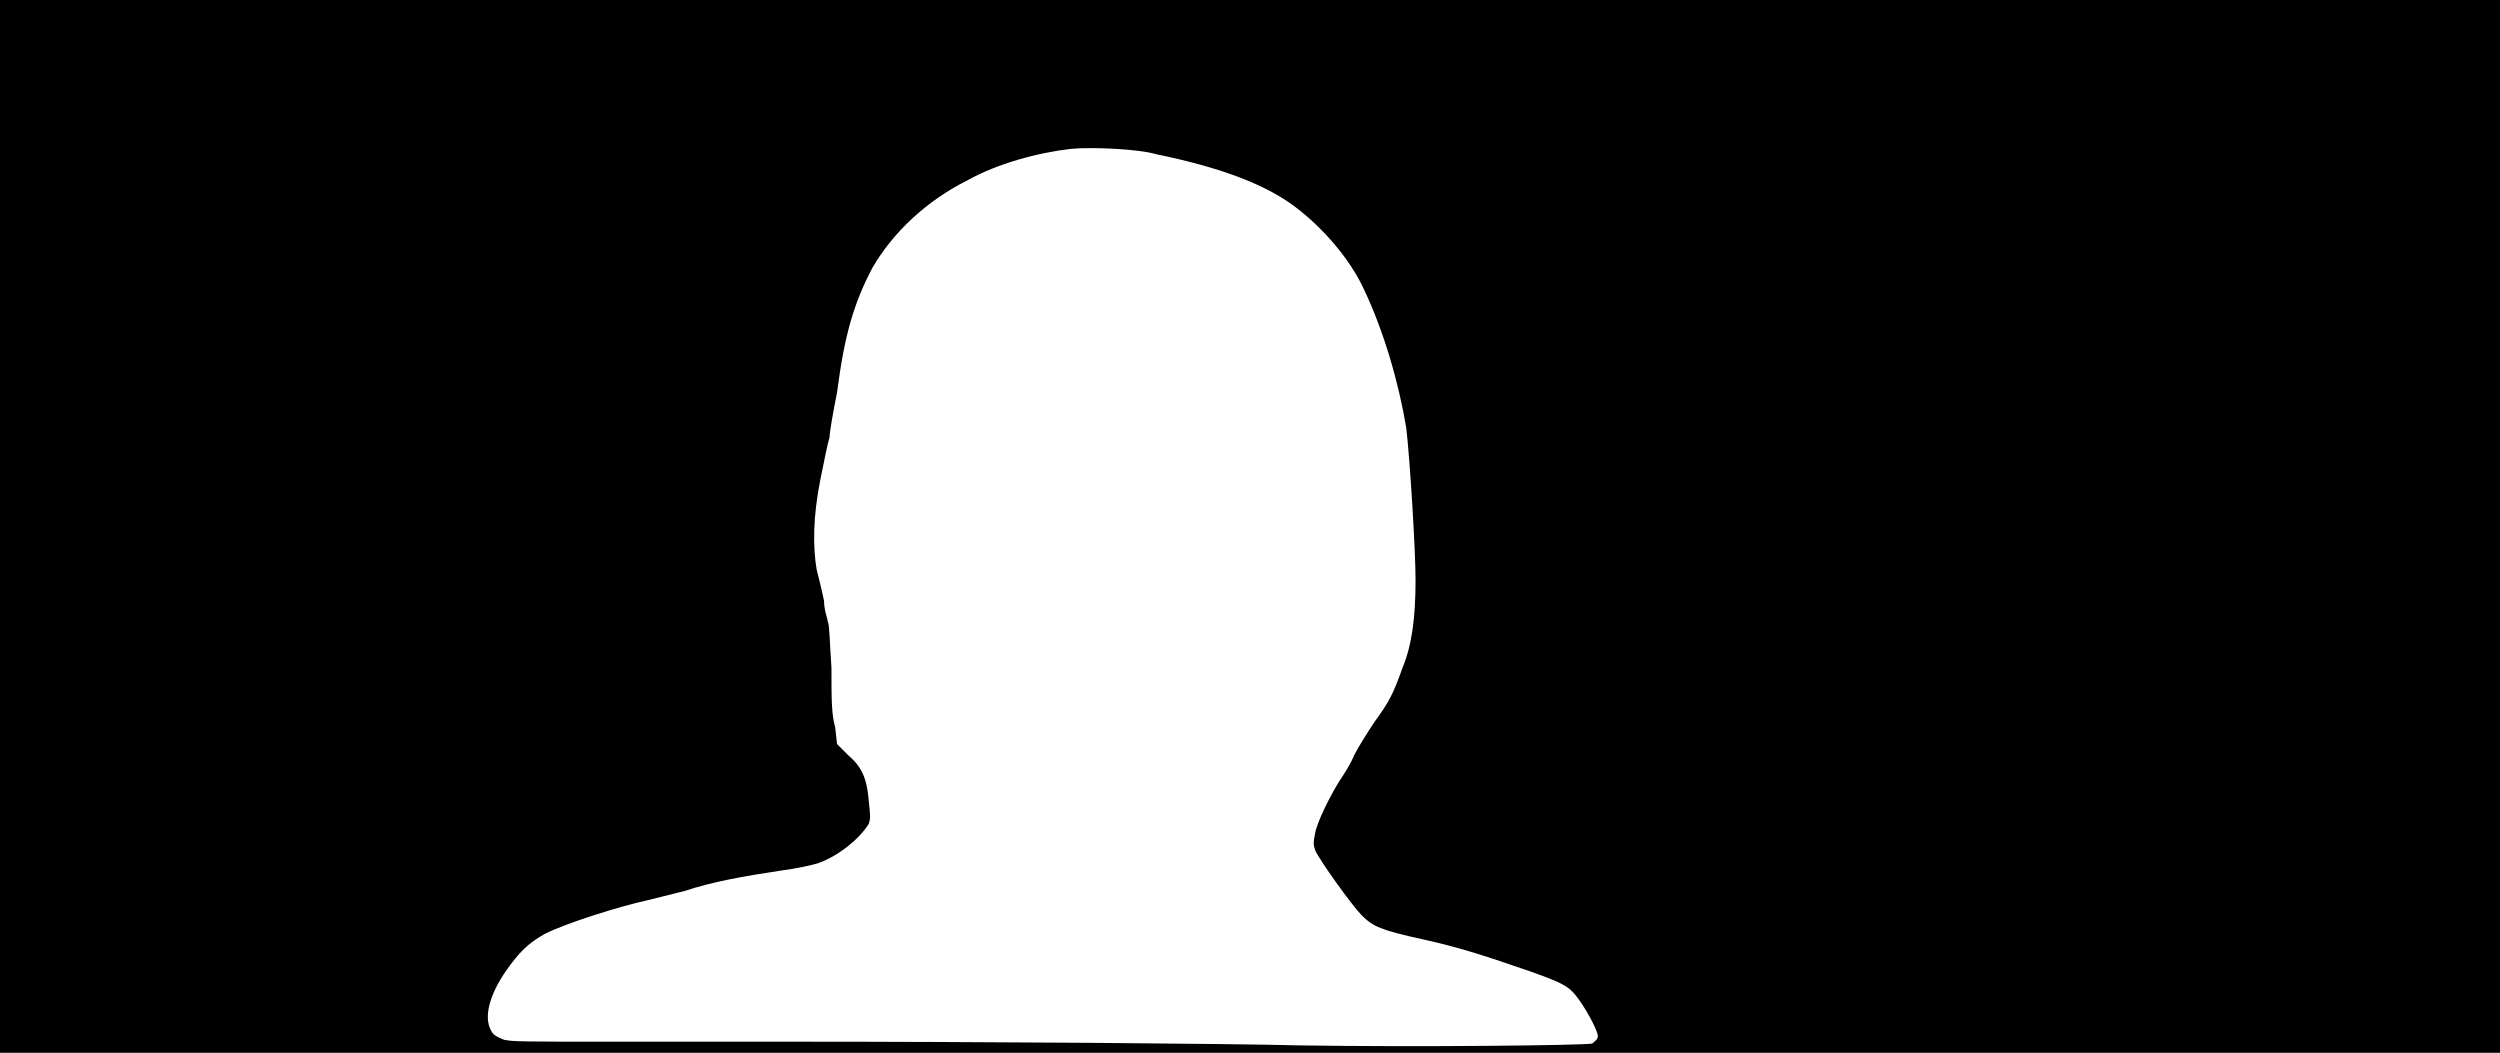 <svg xmlns="http://www.w3.org/2000/svg" width="1344" height="566"><path d="M0 283V0h1344v566H0V283m856 278c1-1 3-2 3-4 0-3-7-16-12-22-4-5-8-7-25-13-26-9-39-13-57-17-23-5-27-7-33-13-5-5-23-30-25-35-1-3-1-4 0-9 1-6 8-20 13-28 2-3 6-9 8-14 2-4 7-12 11-18 8-11 10-15 15-29 5-12 7-27 7-47 0-16-3-65-5-82-4-24-12-52-23-75-7-15-21-32-37-44s-40-21-74-28c-10-3-35-4-46-3-18 2-40 8-56 17-22 11-40 28-51 47-10 19-15 36-19 67-2 10-4 21-4 24-1 3-3 13-5 23-4 20-4 36-2 48 1 4 3 12 4 17 0 5 2 10 2 11 1 2 1 11 2 25 0 17 0 25 2 32l1 9 6 6c7 6 10 12 11 24 1 9 1 10 0 13-5 8-16 17-27 21-3 1-12 3-20 4-20 3-37 6-52 11l-20 5c-14 3-43 12-55 18-9 5-14 10-21 20-9 13-12 25-8 32 1 2 2 3 7 5 5 1 10 1 57 1h92c111 0 238 1 279 2 62 1 153 0 157-1z"/></svg>